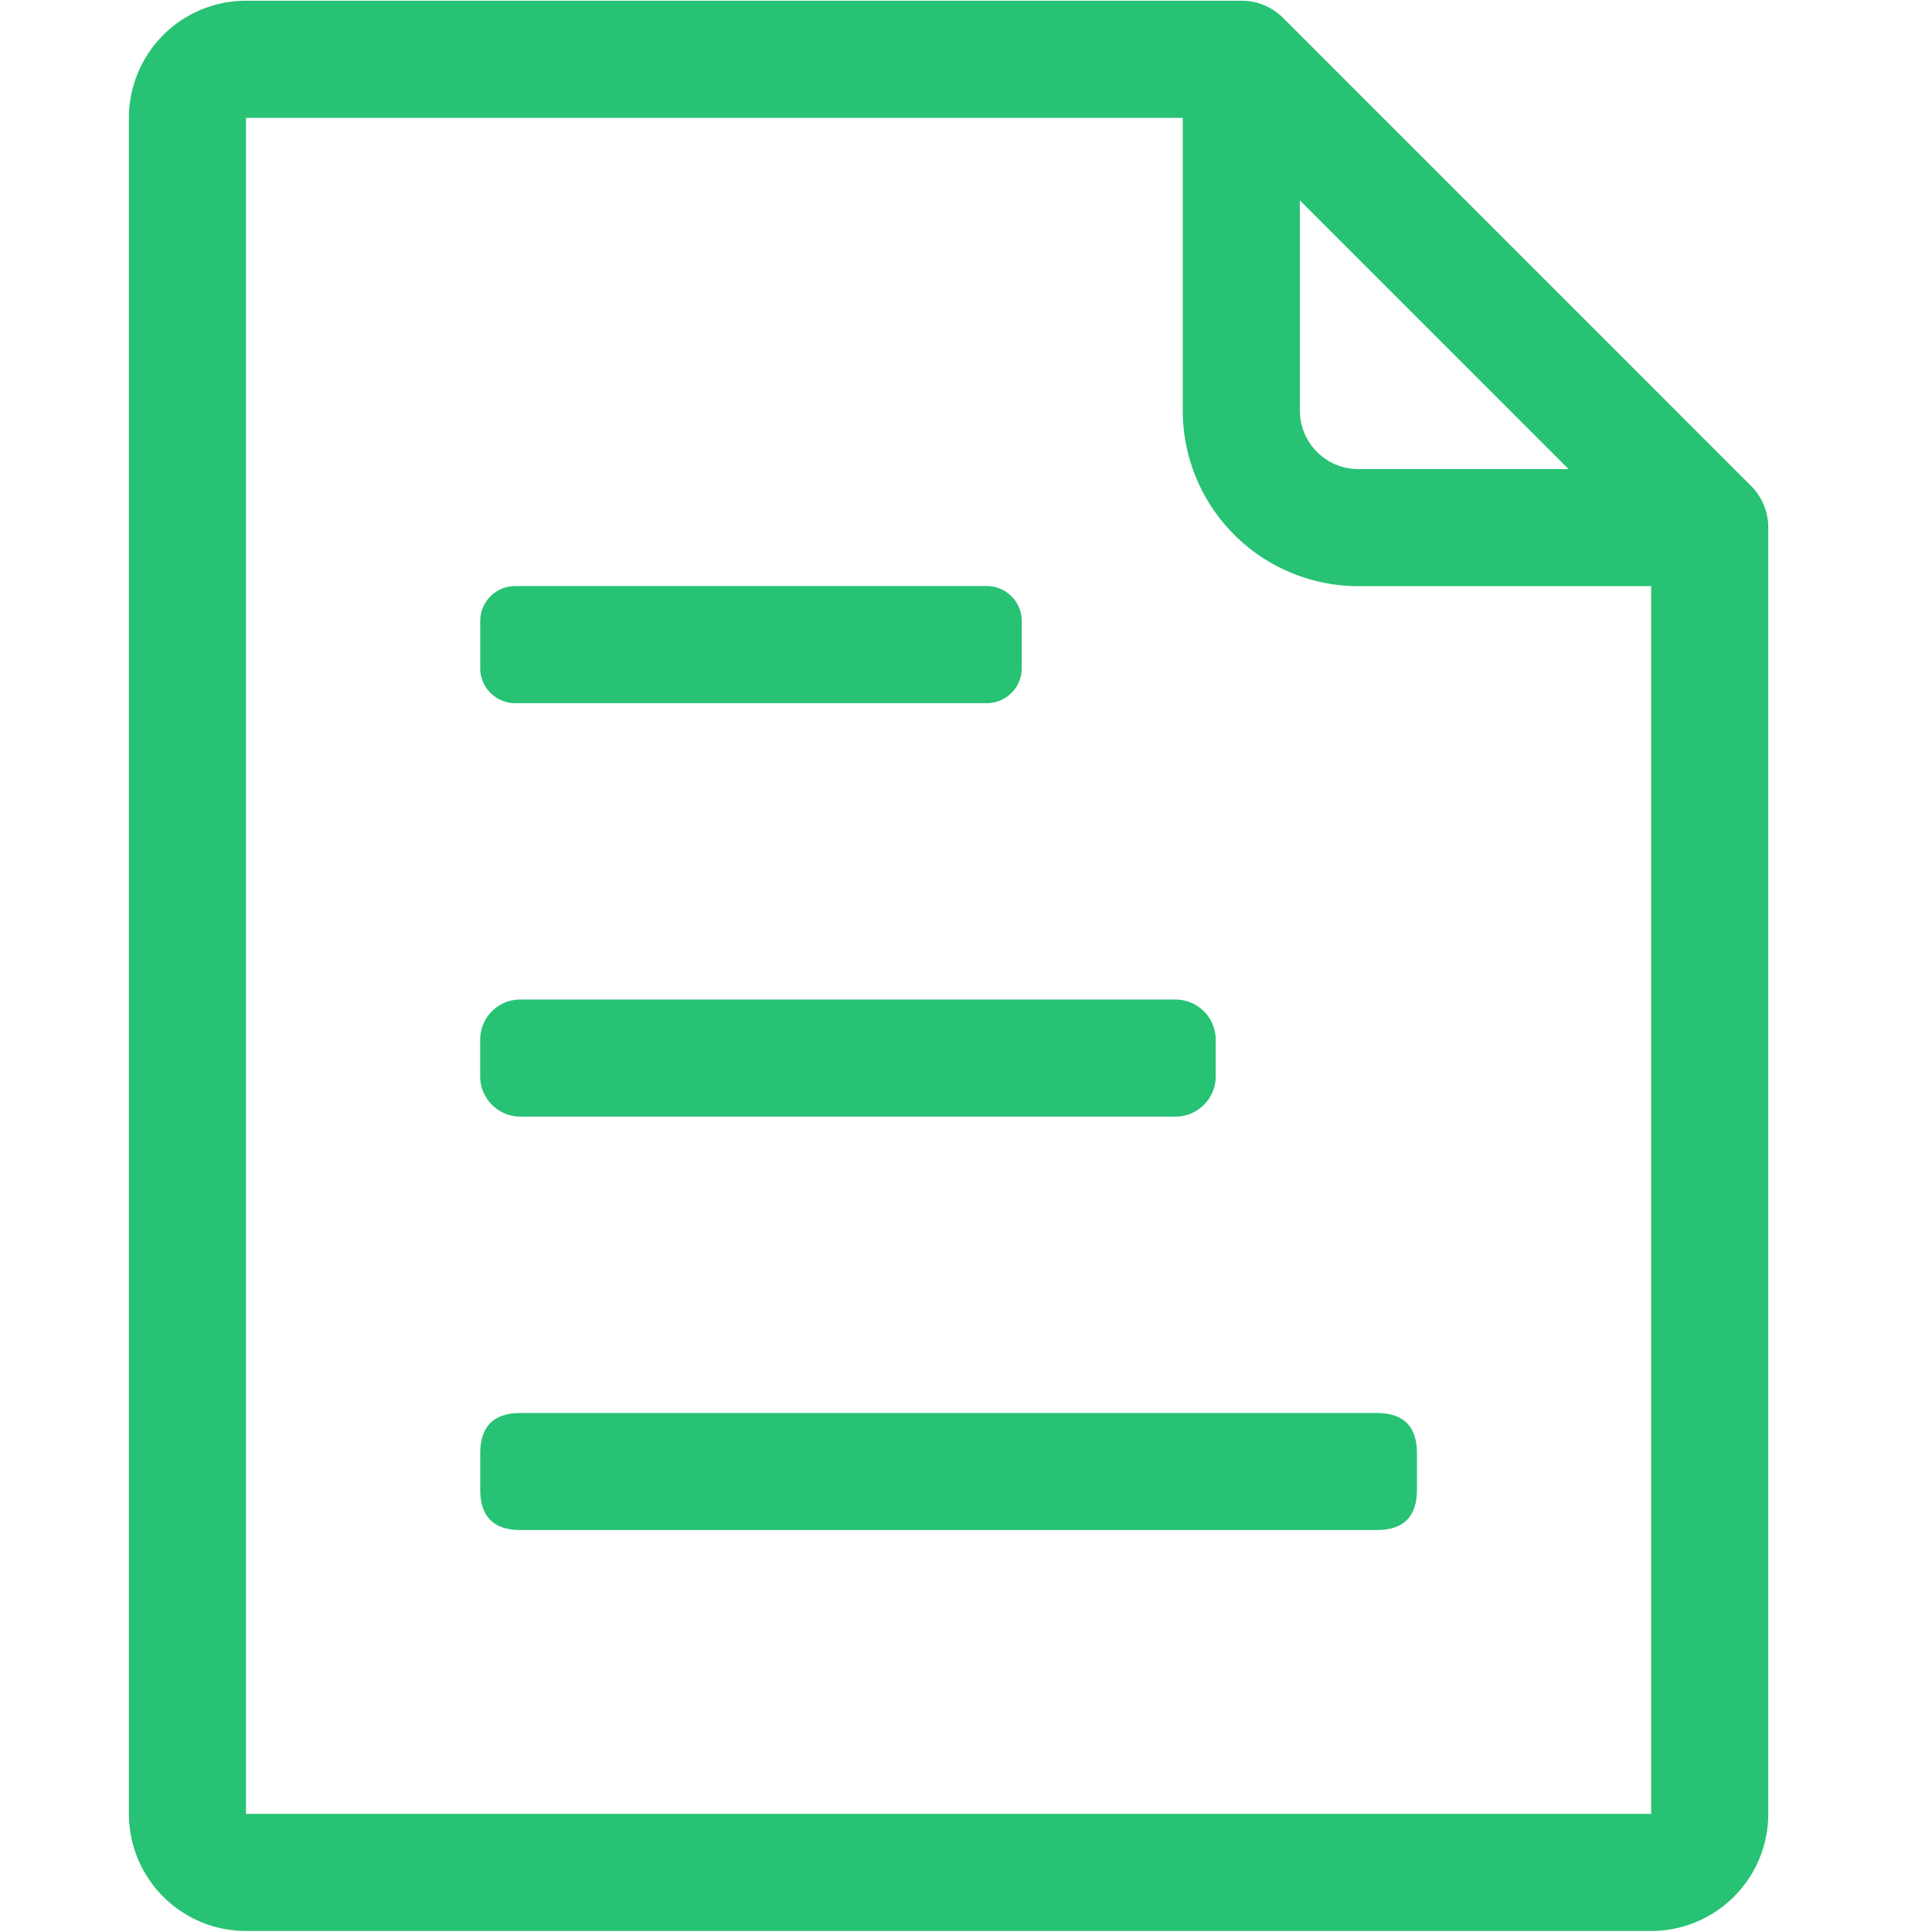 <?xml version="1.0" standalone="no"?><!DOCTYPE svg PUBLIC "-//W3C//DTD SVG 1.1//EN" "http://www.w3.org/Graphics/SVG/1.1/DTD/svg11.dtd"><svg t="1642062332945" class="icon" viewBox="0 0 1024 1024" version="1.1" xmlns="http://www.w3.org/2000/svg" p-id="3084" xmlns:xlink="http://www.w3.org/1999/xlink" width="200" height="200"><defs><style type="text/css"></style></defs><path d="M875.136 204.587L733.013 62.464 679.957 9.387A31.083 31.083 0 0 0 657.92 0.384H130.411a62.08 62.08 0 0 0-62.08 62.08v898.923a62.08 62.08 0 0 0 62.08 62.08h744.725a62.08 62.08 0 0 0 62.08-62.08V279.68a31.061 31.061 0 0 0-9.024-22.037L875.136 204.587z m-186.176-98.368l142.421 142.421h-111.403a31.04 31.04 0 0 1-31.019-31.019V106.219z m186.176 855.168H130.389V62.464h496.491V217.6a93.099 93.099 0 0 0 93.099 93.077h155.157v650.688z" fill="#27C274" p-id="3085"></path><path d="M273.067 310.613h249.92c10.24 0 18.56 8.32 18.56 18.56v24.96c0 10.24-8.32 18.56-18.56 18.56H273.088a18.56 18.56 0 0 1-18.56-18.56v-24.96c0-10.24 8.32-18.56 18.56-18.56zM275.84 529.771h347.179a21.333 21.333 0 0 1 21.333 21.333v19.392a21.333 21.333 0 0 1-21.333 21.333H275.84a21.333 21.333 0 0 1-21.333-21.333v-19.413a21.333 21.333 0 0 1 21.333-21.333z" fill="#27C274" p-id="3086"></path><path d="M254.528 748.907m21.333 0l453.824 0q21.333 0 21.333 21.333l0 19.392q0 21.333-21.333 21.333l-453.824 0q-21.333 0-21.333-21.333l0-19.392q0-21.333 21.333-21.333Z" fill="#27C274" p-id="3087"></path></svg>